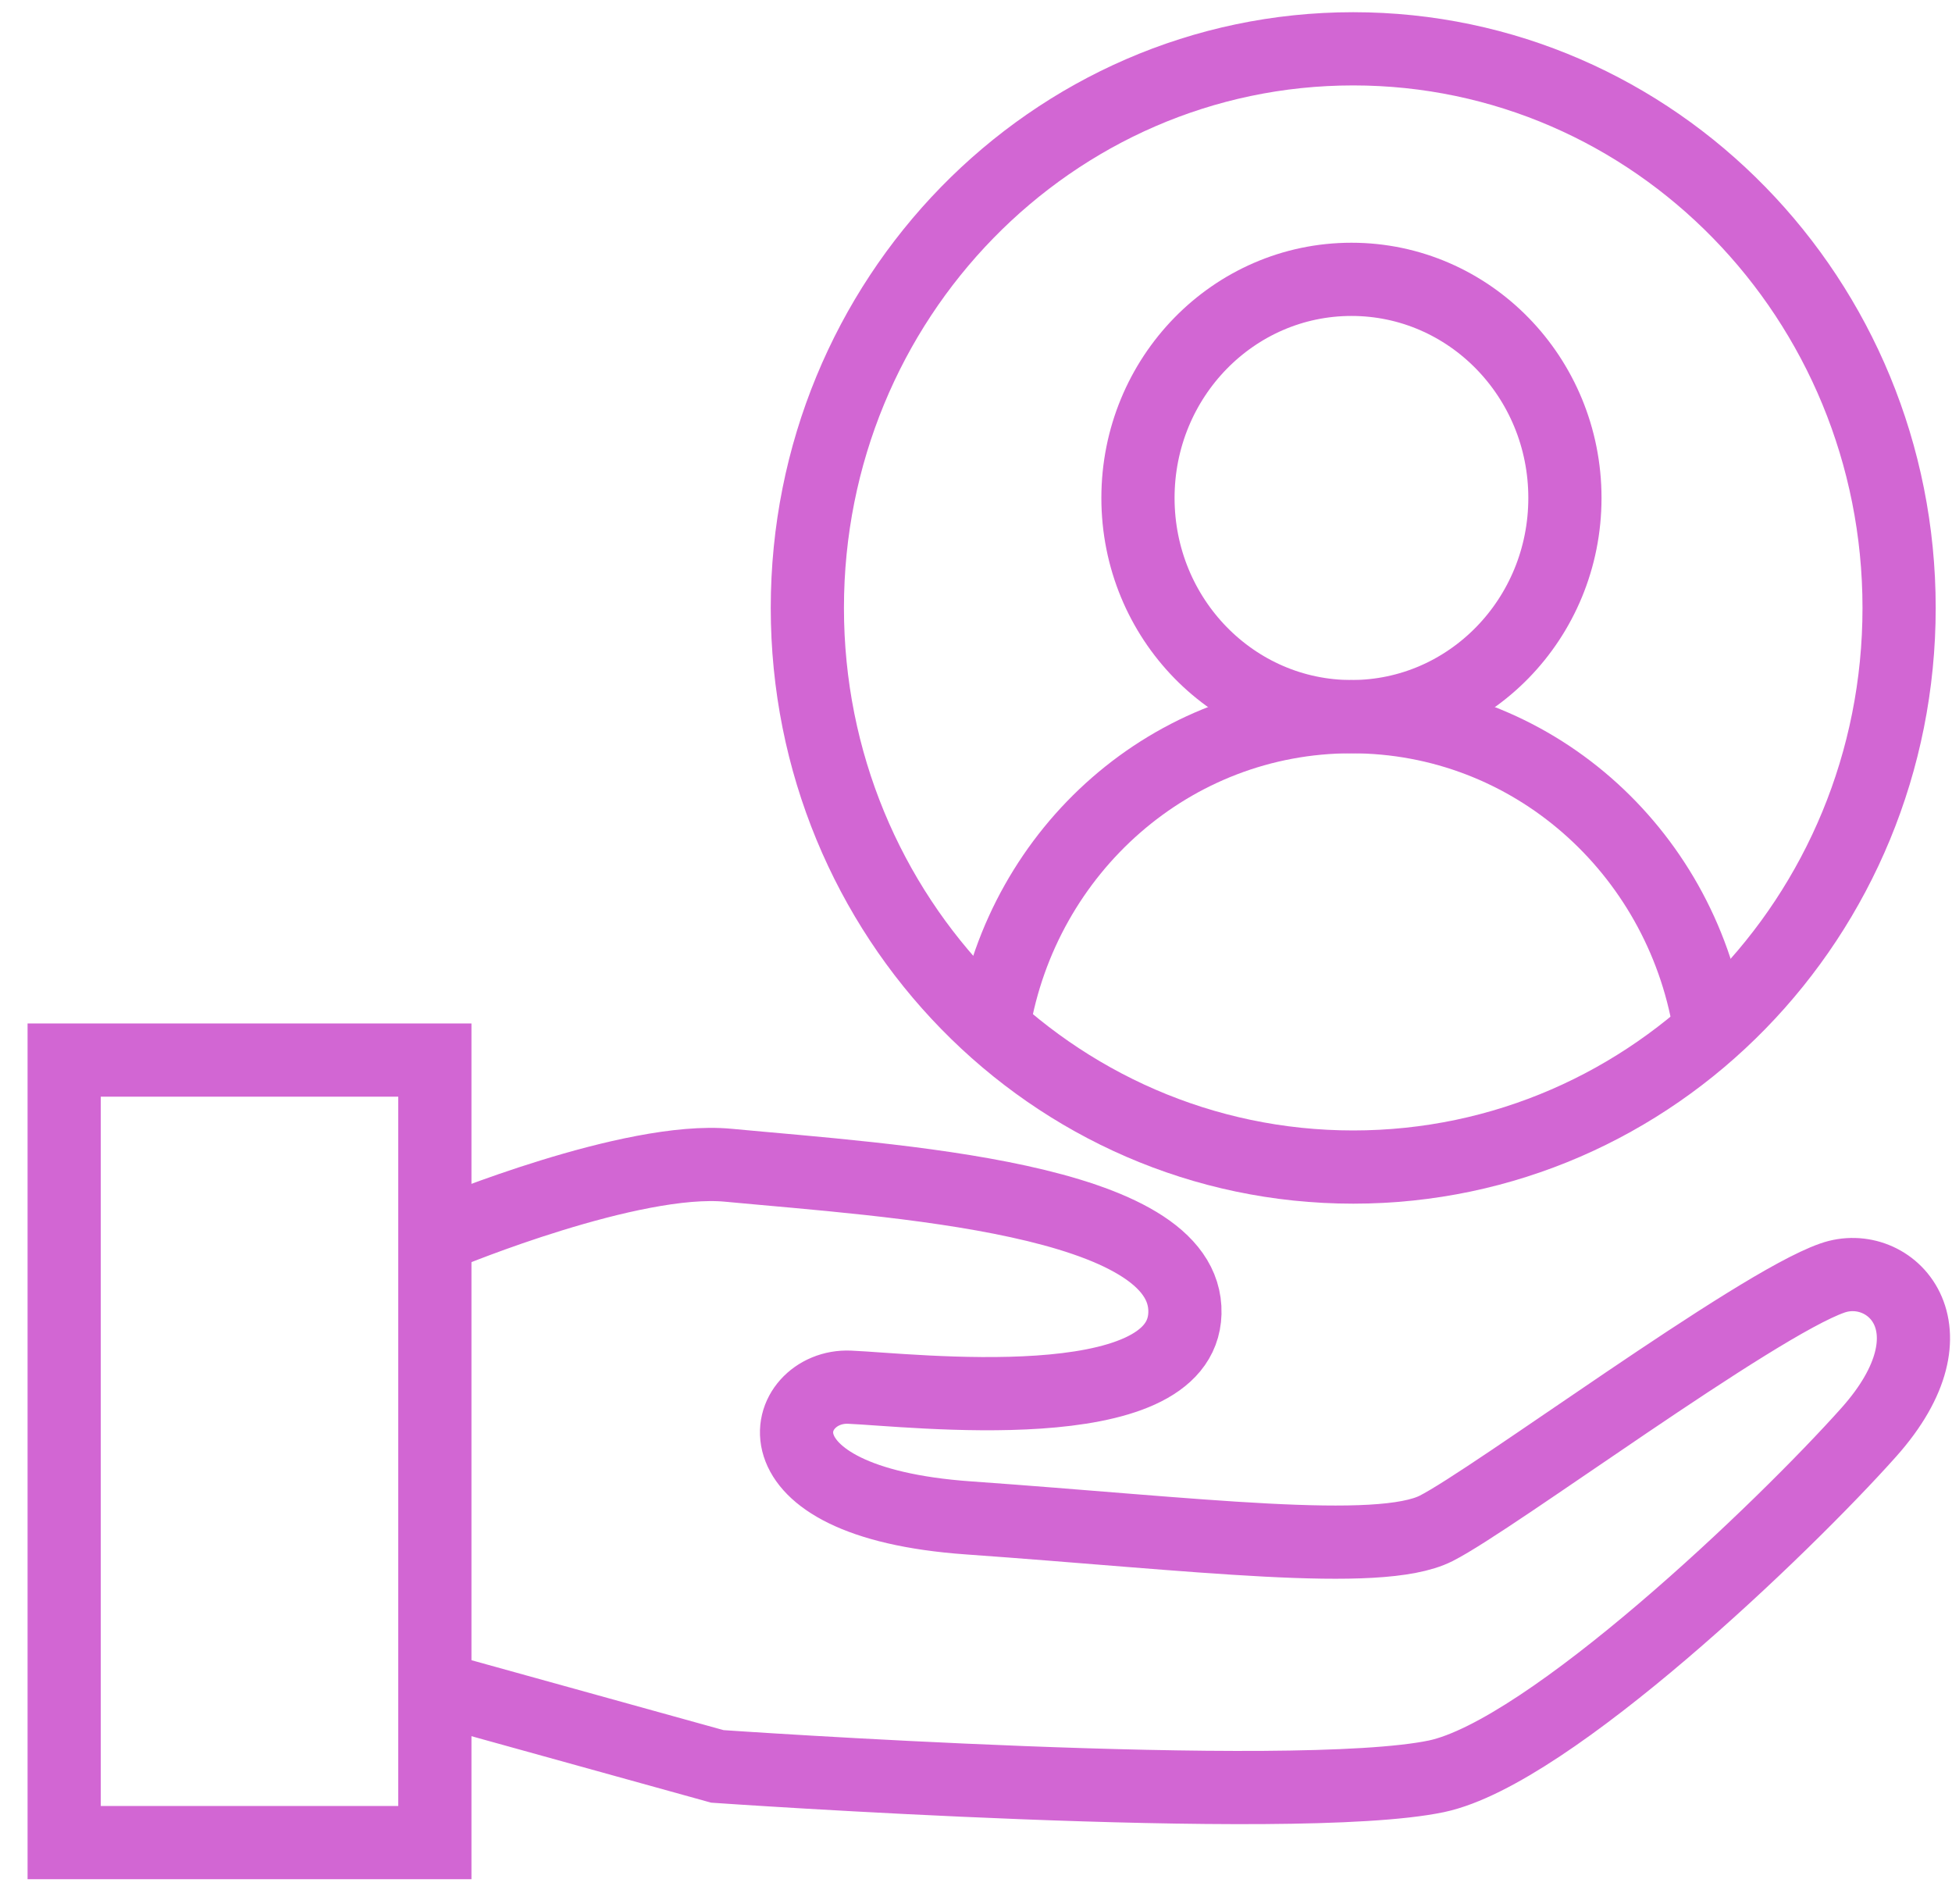 <svg width="40" height="39" viewBox="0 0 40 39" fill="none" xmlns="http://www.w3.org/2000/svg">
<path d="M8.911 21.718H1.315V37.75H8.911V21.718Z" stroke="#D266D3" stroke-width="1.5" stroke-miterlimit="10"/>
<path d="M35.028 21C34.421 17.409 31.378 14.683 27.693 14.683C24.008 14.683 20.965 17.409 20.359 21" stroke="#D266D3" stroke-width="1.5" stroke-miterlimit="10"/>
<path d="M27.694 14.682C30.11 14.682 32.068 12.676 32.068 10.202C32.068 7.728 30.11 5.723 27.694 5.723C25.278 5.723 23.319 7.728 23.319 10.202C23.319 12.676 25.278 14.682 27.694 14.682Z" stroke="#D266D3" stroke-width="1.5" stroke-miterlimit="10"/>
<path d="M27.73 23.91C33.908 23.91 38.916 18.781 38.916 12.455C38.916 6.128 33.908 1 27.73 1C21.552 1 16.544 6.128 16.544 12.455C16.544 18.781 21.552 23.91 27.73 23.91Z" stroke="#D266D3" stroke-width="1.5" stroke-miterlimit="10"/>
<path d="M9.161 25.25C9.161 25.25 12.941 23.683 14.926 23.873C18.267 24.189 24.341 24.53 24.281 26.904C24.222 29.14 18.647 28.471 17.411 28.42C16.02 28.357 15.2 30.77 19.848 31.098C24.495 31.427 28.252 31.907 29.428 31.313C30.605 30.719 35.955 26.74 37.547 26.184C38.724 25.768 40.198 27.208 38.296 29.342C36.549 31.3 31.747 35.898 29.44 36.391C26.492 37.01 14.7 36.189 14.7 36.189L9.006 34.61" stroke="#D266D3" stroke-width="1.5" stroke-miterlimit="10"/>
</svg>
